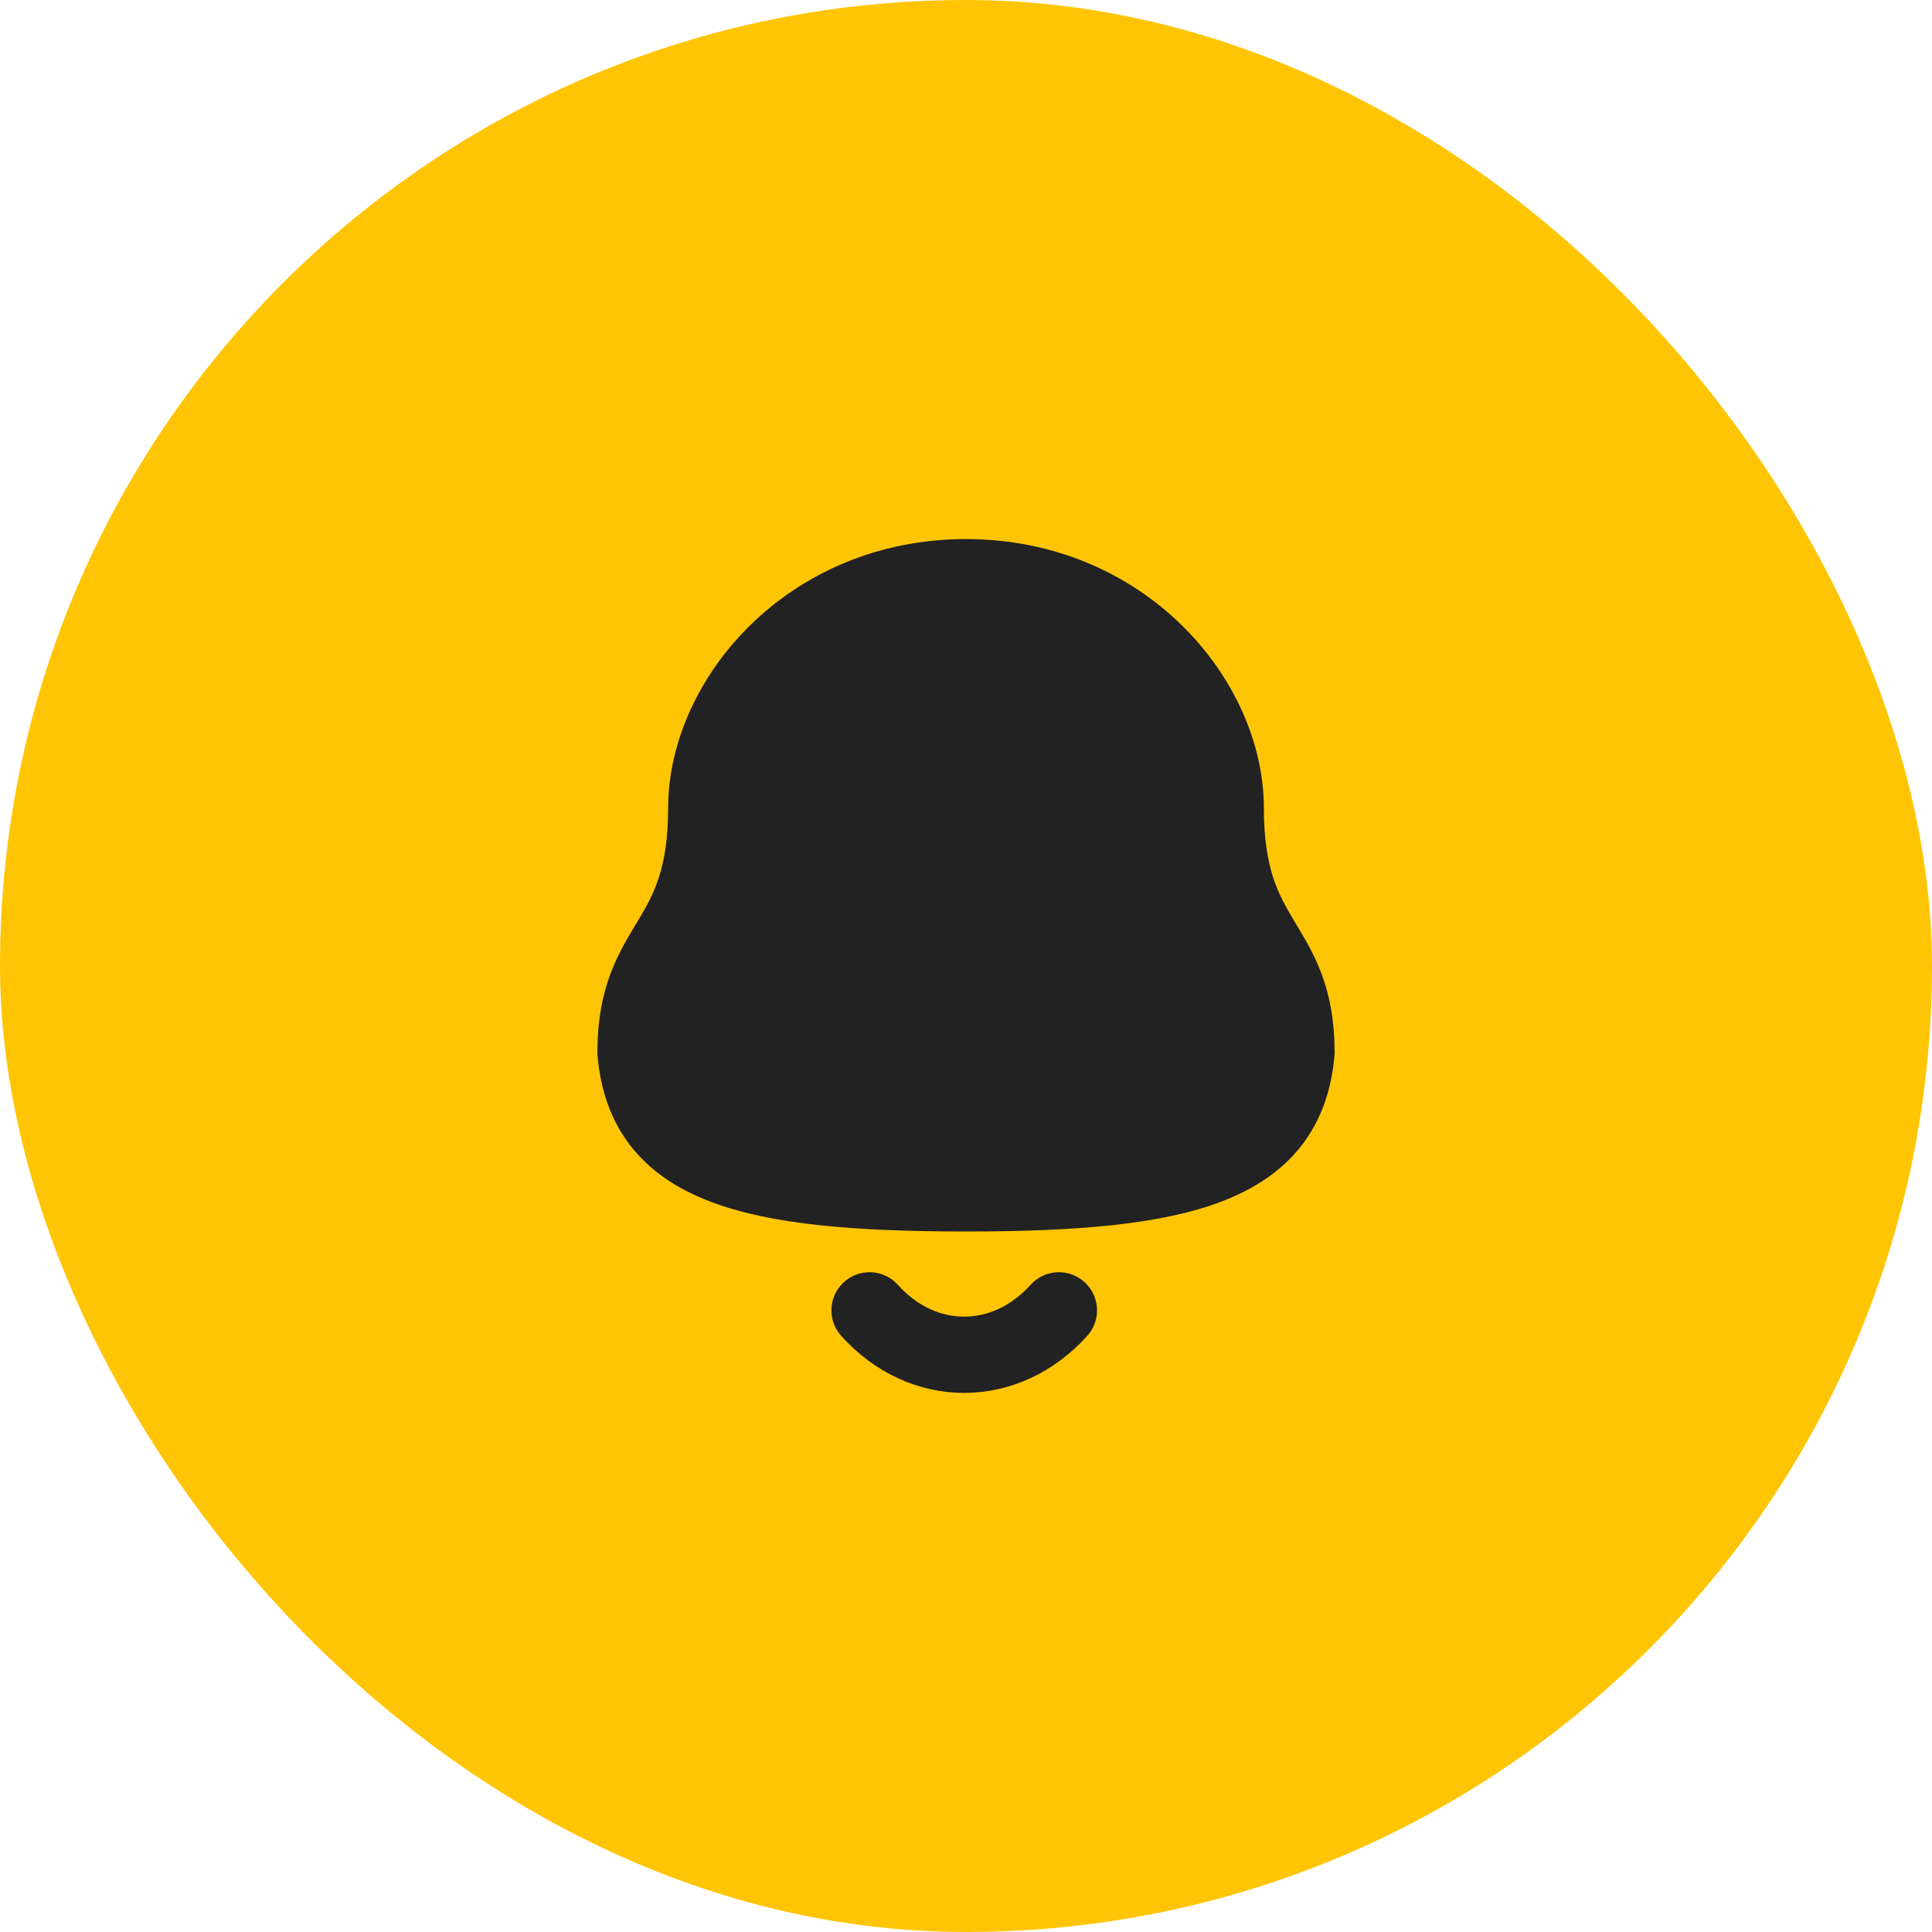 <svg width="38" height="38" viewBox="0 0 38 38" fill="none" xmlns="http://www.w3.org/2000/svg">
<rect width="38" height="38" rx="19" fill="#FFC505"/>
<path fill-rule="evenodd" clip-rule="evenodd" d="M19 23.472C23.312 23.472 25.307 22.919 25.5 20.698C25.5 18.479 24.109 18.622 24.109 15.899C24.109 13.773 22.093 11.353 19 11.353C15.907 11.353 13.891 13.773 13.891 15.899C13.891 18.622 12.5 18.479 12.5 20.698C12.693 22.927 14.688 23.472 19 23.472Z" fill="#222222" stroke="#222222" stroke-width="1.5" stroke-linecap="round" stroke-linejoin="round"/>
<path d="M20.827 25.773C19.784 26.931 18.156 26.945 17.103 25.773" stroke="#222222" stroke-width="1.5" stroke-linecap="round" stroke-linejoin="round"/>
</svg>
